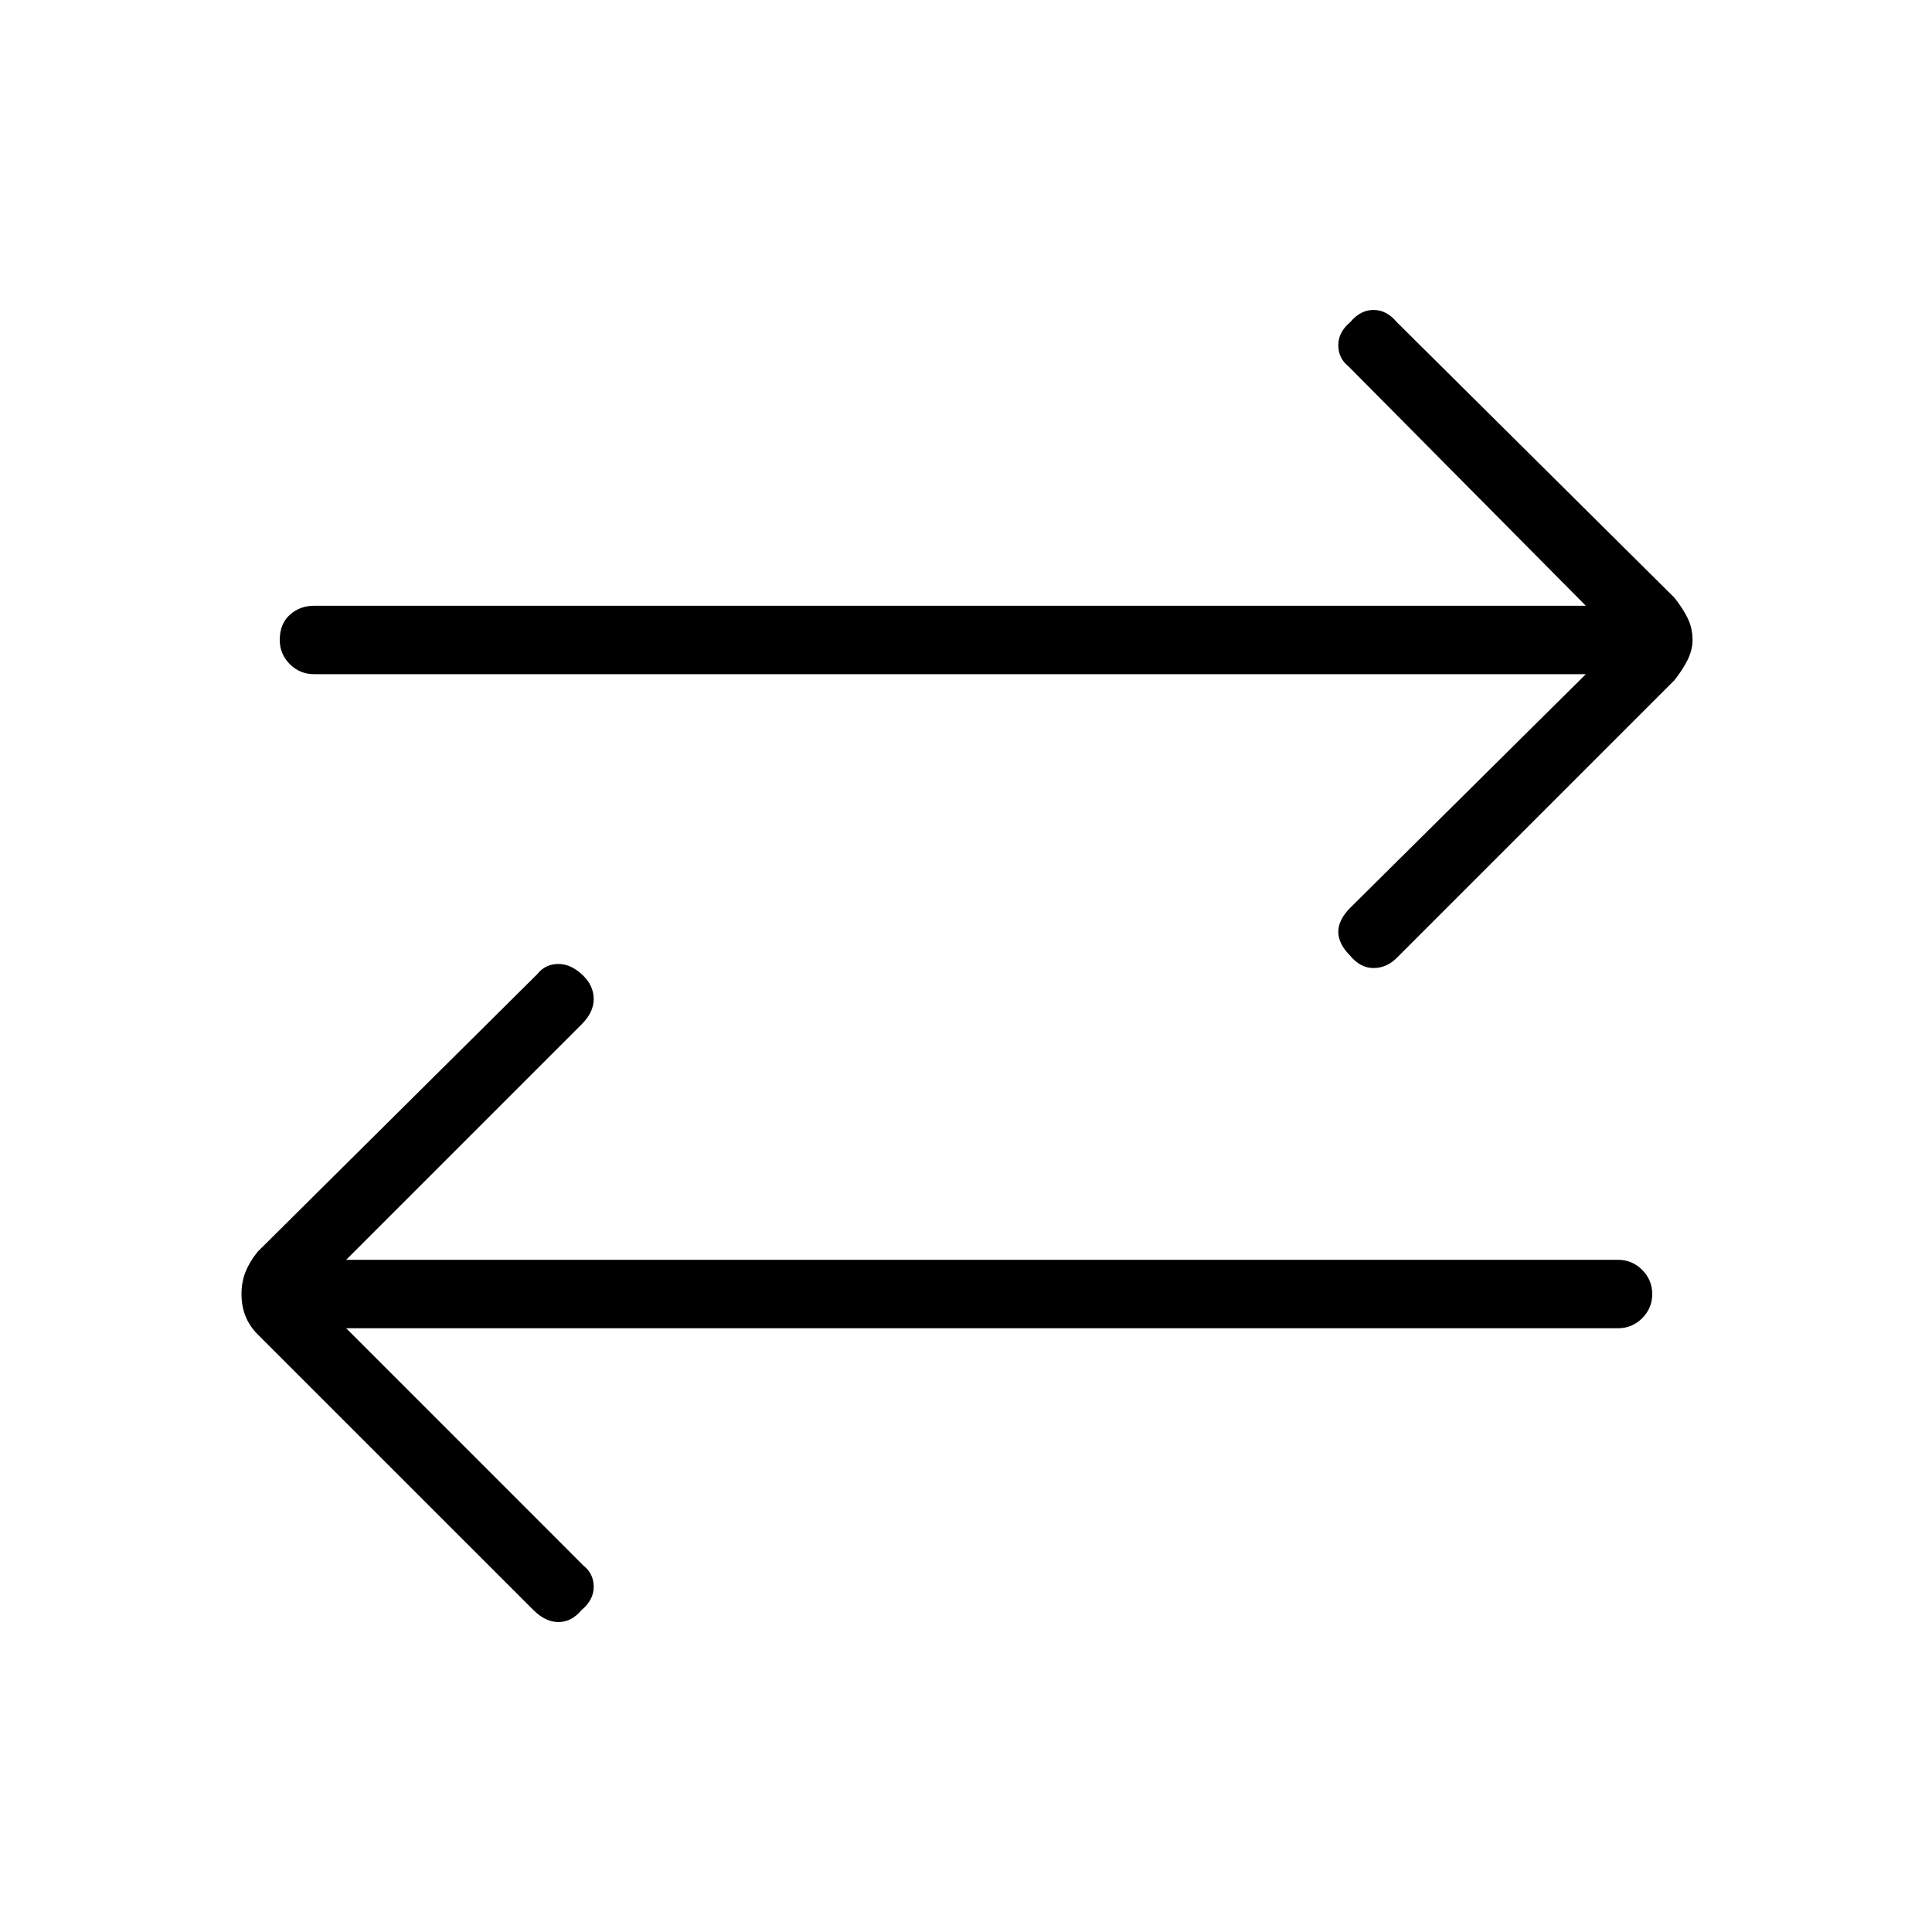 <svg xmlns="http://www.w3.org/2000/svg" height="40" width="40"><path d="M27.958 19.792q-.25-.25-.25-.5t.25-.5l4.875-4.834H6.5q-.292 0-.5-.208-.208-.208-.208-.5 0-.333.208-.521.208-.187.5-.187h26.333l-4.916-4.959q-.209-.166-.209-.437t.25-.479q.209-.25.48-.25.27 0 .479.25l5.75 5.708q.166.208.271.417.104.208.104.458 0 .208-.104.417-.105.208-.271.416l-5.75 5.75q-.209.209-.479.209-.271 0-.48-.25ZM11.042 33.333l-5.709-5.708q-.166-.167-.25-.375Q5 27.042 5 26.792t.083-.459q.084-.208.25-.416l5.792-5.75q.167-.209.437-.209.271 0 .521.25.209.209.209.48 0 .27-.25.52l-4.875 4.875H33.5q.292 0 .5.209.208.208.208.5 0 .291-.208.5-.208.208-.5.208H7.167l4.916 4.917q.209.166.209.437t-.25.479q-.209.25-.48.25-.27 0-.52-.25Z"/></svg>